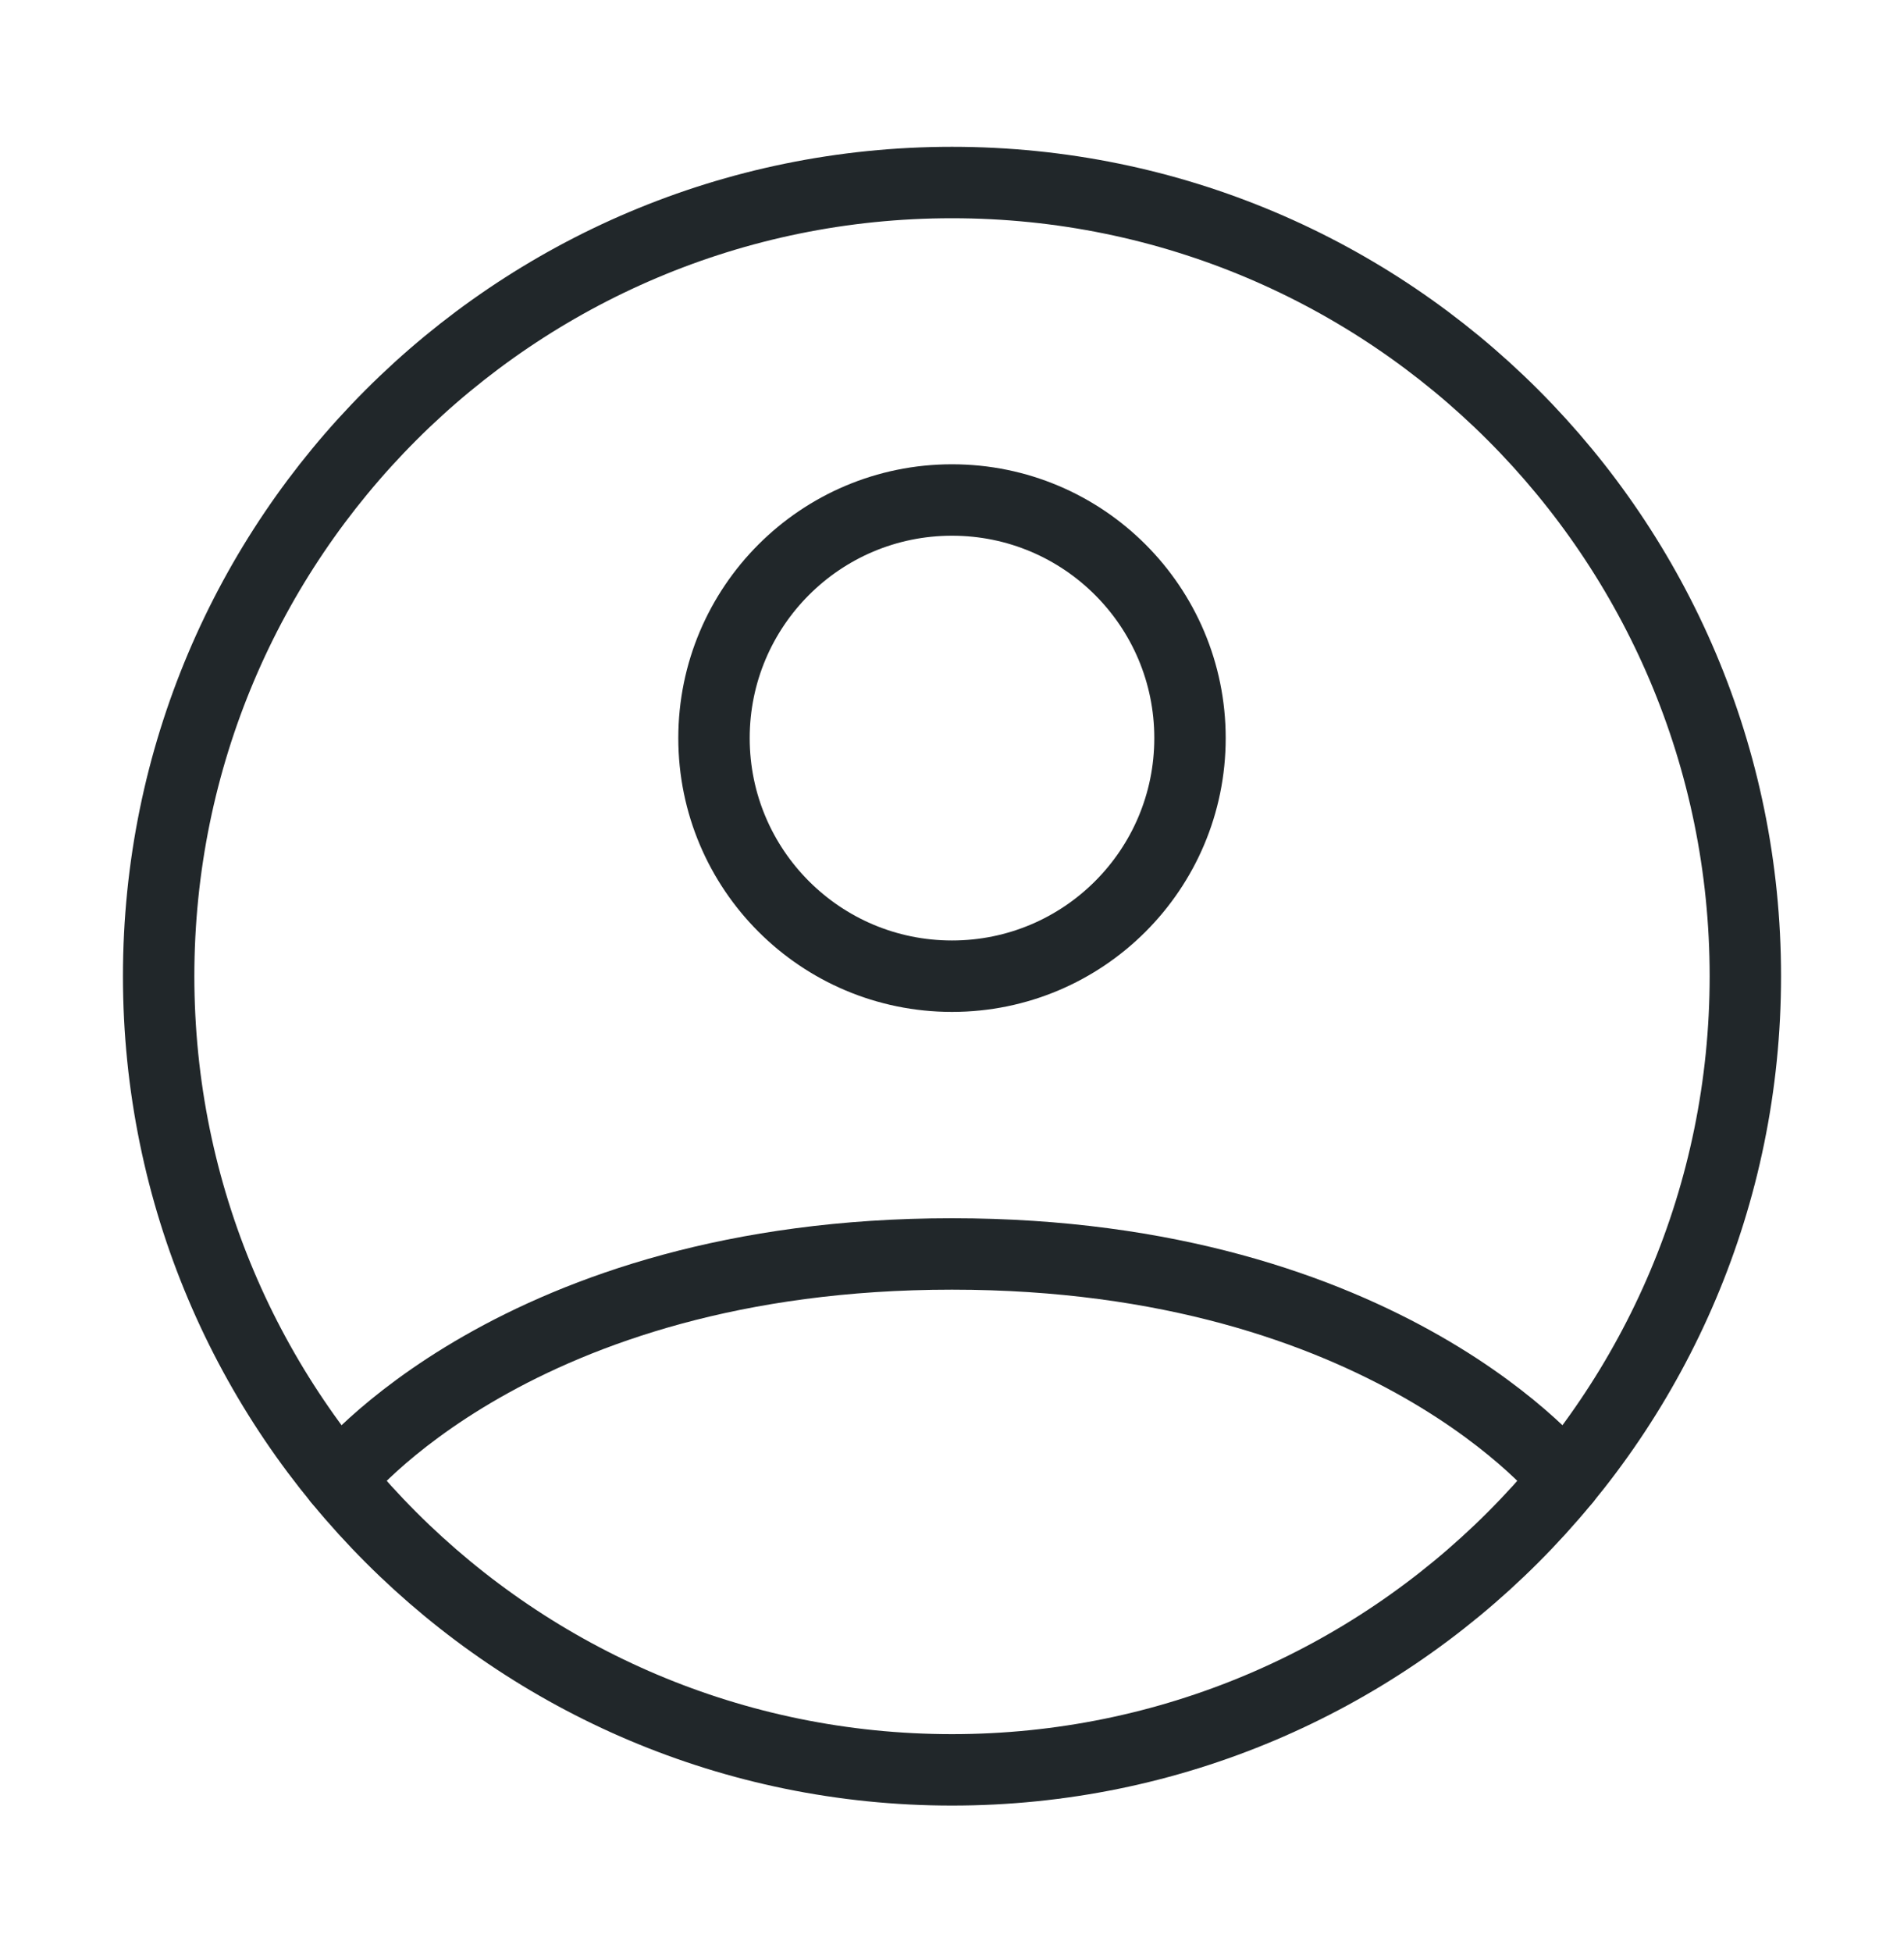 <svg width="40" height="41" viewBox="0 0 40 41" fill="none" xmlns="http://www.w3.org/2000/svg">
<path d="M20 3.833C10.795 3.833 3.333 11.295 3.333 20.5C3.333 29.705 10.795 37.167 20 37.167C29.205 37.167 36.667 29.705 36.667 20.5C36.667 11.295 29.205 3.833 20 3.833Z" stroke="#21272A" stroke-width="1.5" stroke-linecap="round" stroke-linejoin="round"/>
<path d="M7.118 31.076C7.118 31.076 10.833 26.333 20 26.333C29.167 26.333 32.882 31.076 32.882 31.076" stroke="#21272A" stroke-width="1.5" stroke-linecap="round" stroke-linejoin="round"/>
<path d="M20 20.5C22.762 20.5 25 18.262 25 15.5C25 12.739 22.762 10.5 20 10.5C17.238 10.5 15 12.739 15 15.5C15 18.262 17.238 20.5 20 20.5Z" stroke="#21272A" stroke-width="1.5" stroke-linecap="round" stroke-linejoin="round"/>
</svg>
